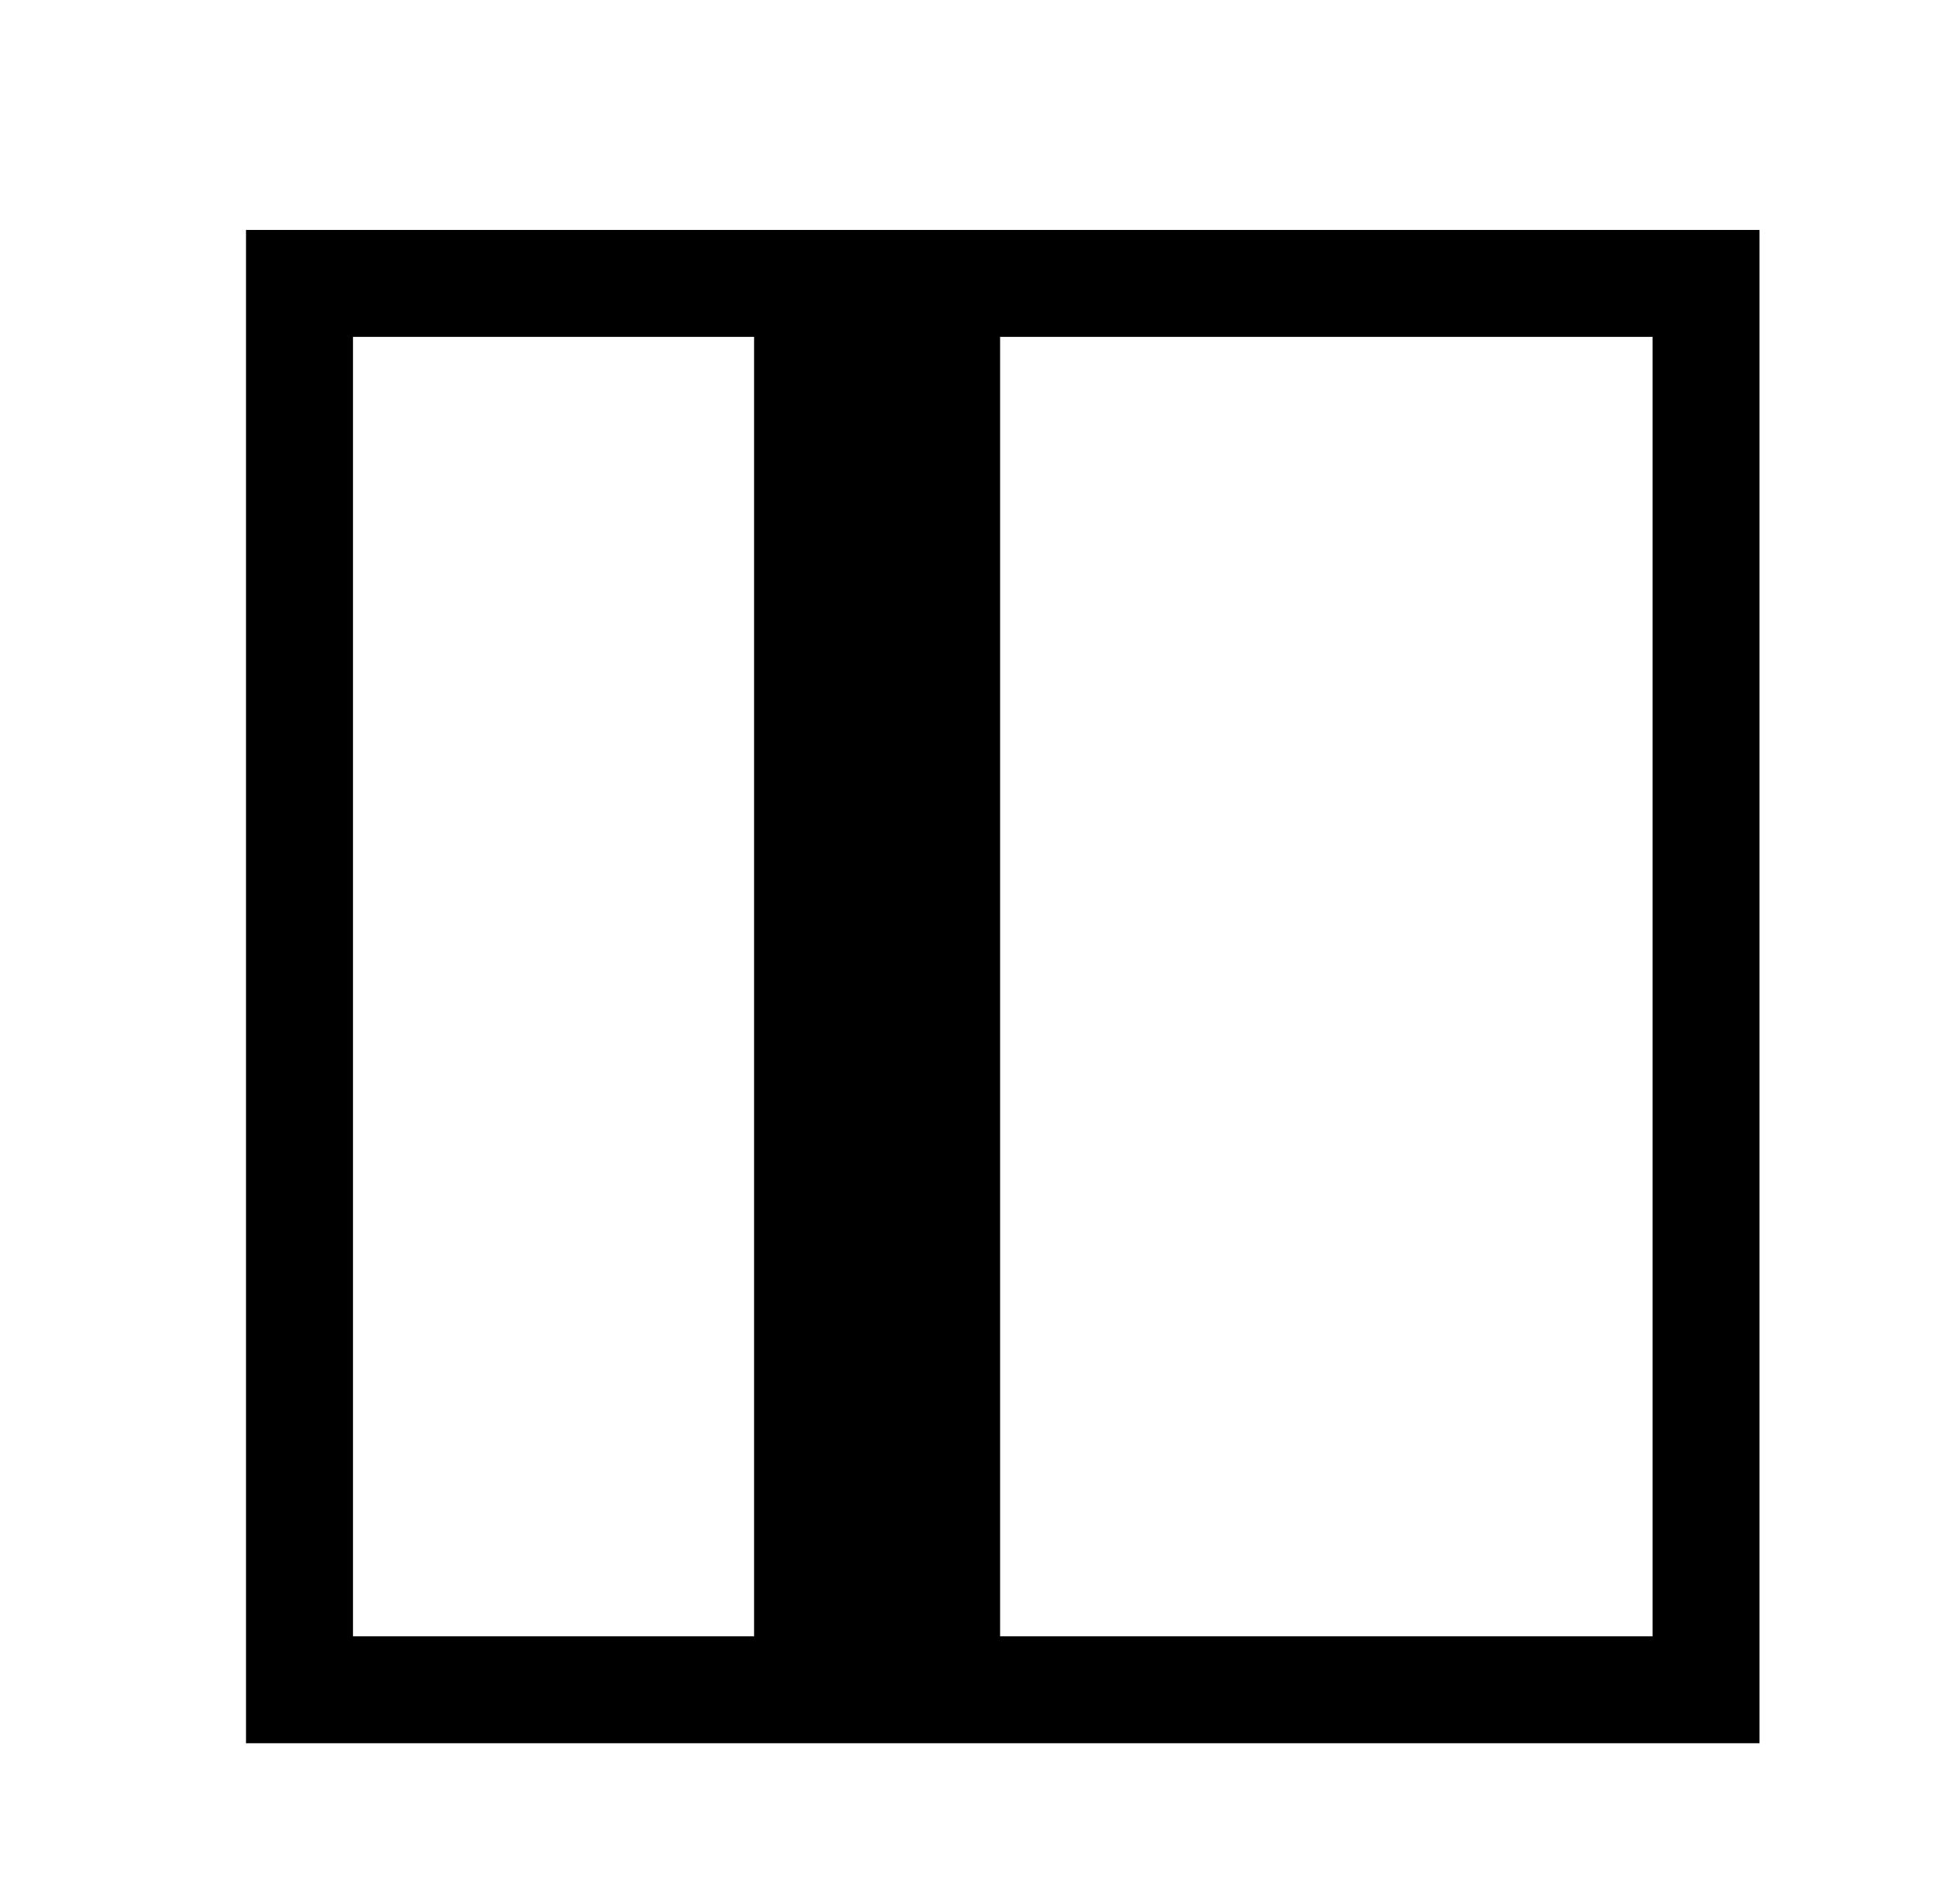 <?xml version="1.0" standalone="no"?>
<!DOCTYPE svg PUBLIC "-//W3C//DTD SVG 20010904//EN"
 "http://www.w3.org/TR/2001/REC-SVG-20010904/DTD/svg10.dtd">
<svg version="1.0" xmlns="http://www.w3.org/2000/svg"
 width="362pt" height="356pt" viewBox="0 0 362 356"
 preserveAspectRatio="xMidYMid meet">
<g transform="translate(0,356) scale(0.1,-0.1)"
fill="#000000" stroke="none">
<path d="M460 1715 l0 -1415 1415 0 1415 0 0 1415 0 1415 -1415 0 -1415 0 0
-1415z m950 0 l0 -1215 -375 0 -375 0 0 1215 0 1215 375 0 375 0 0 -1215z
m1680 0 l0 -1215 -610 0 -610 0 0 1215 0 1215 610 0 610 0 0 -1215z"/>
</g>
</svg>
